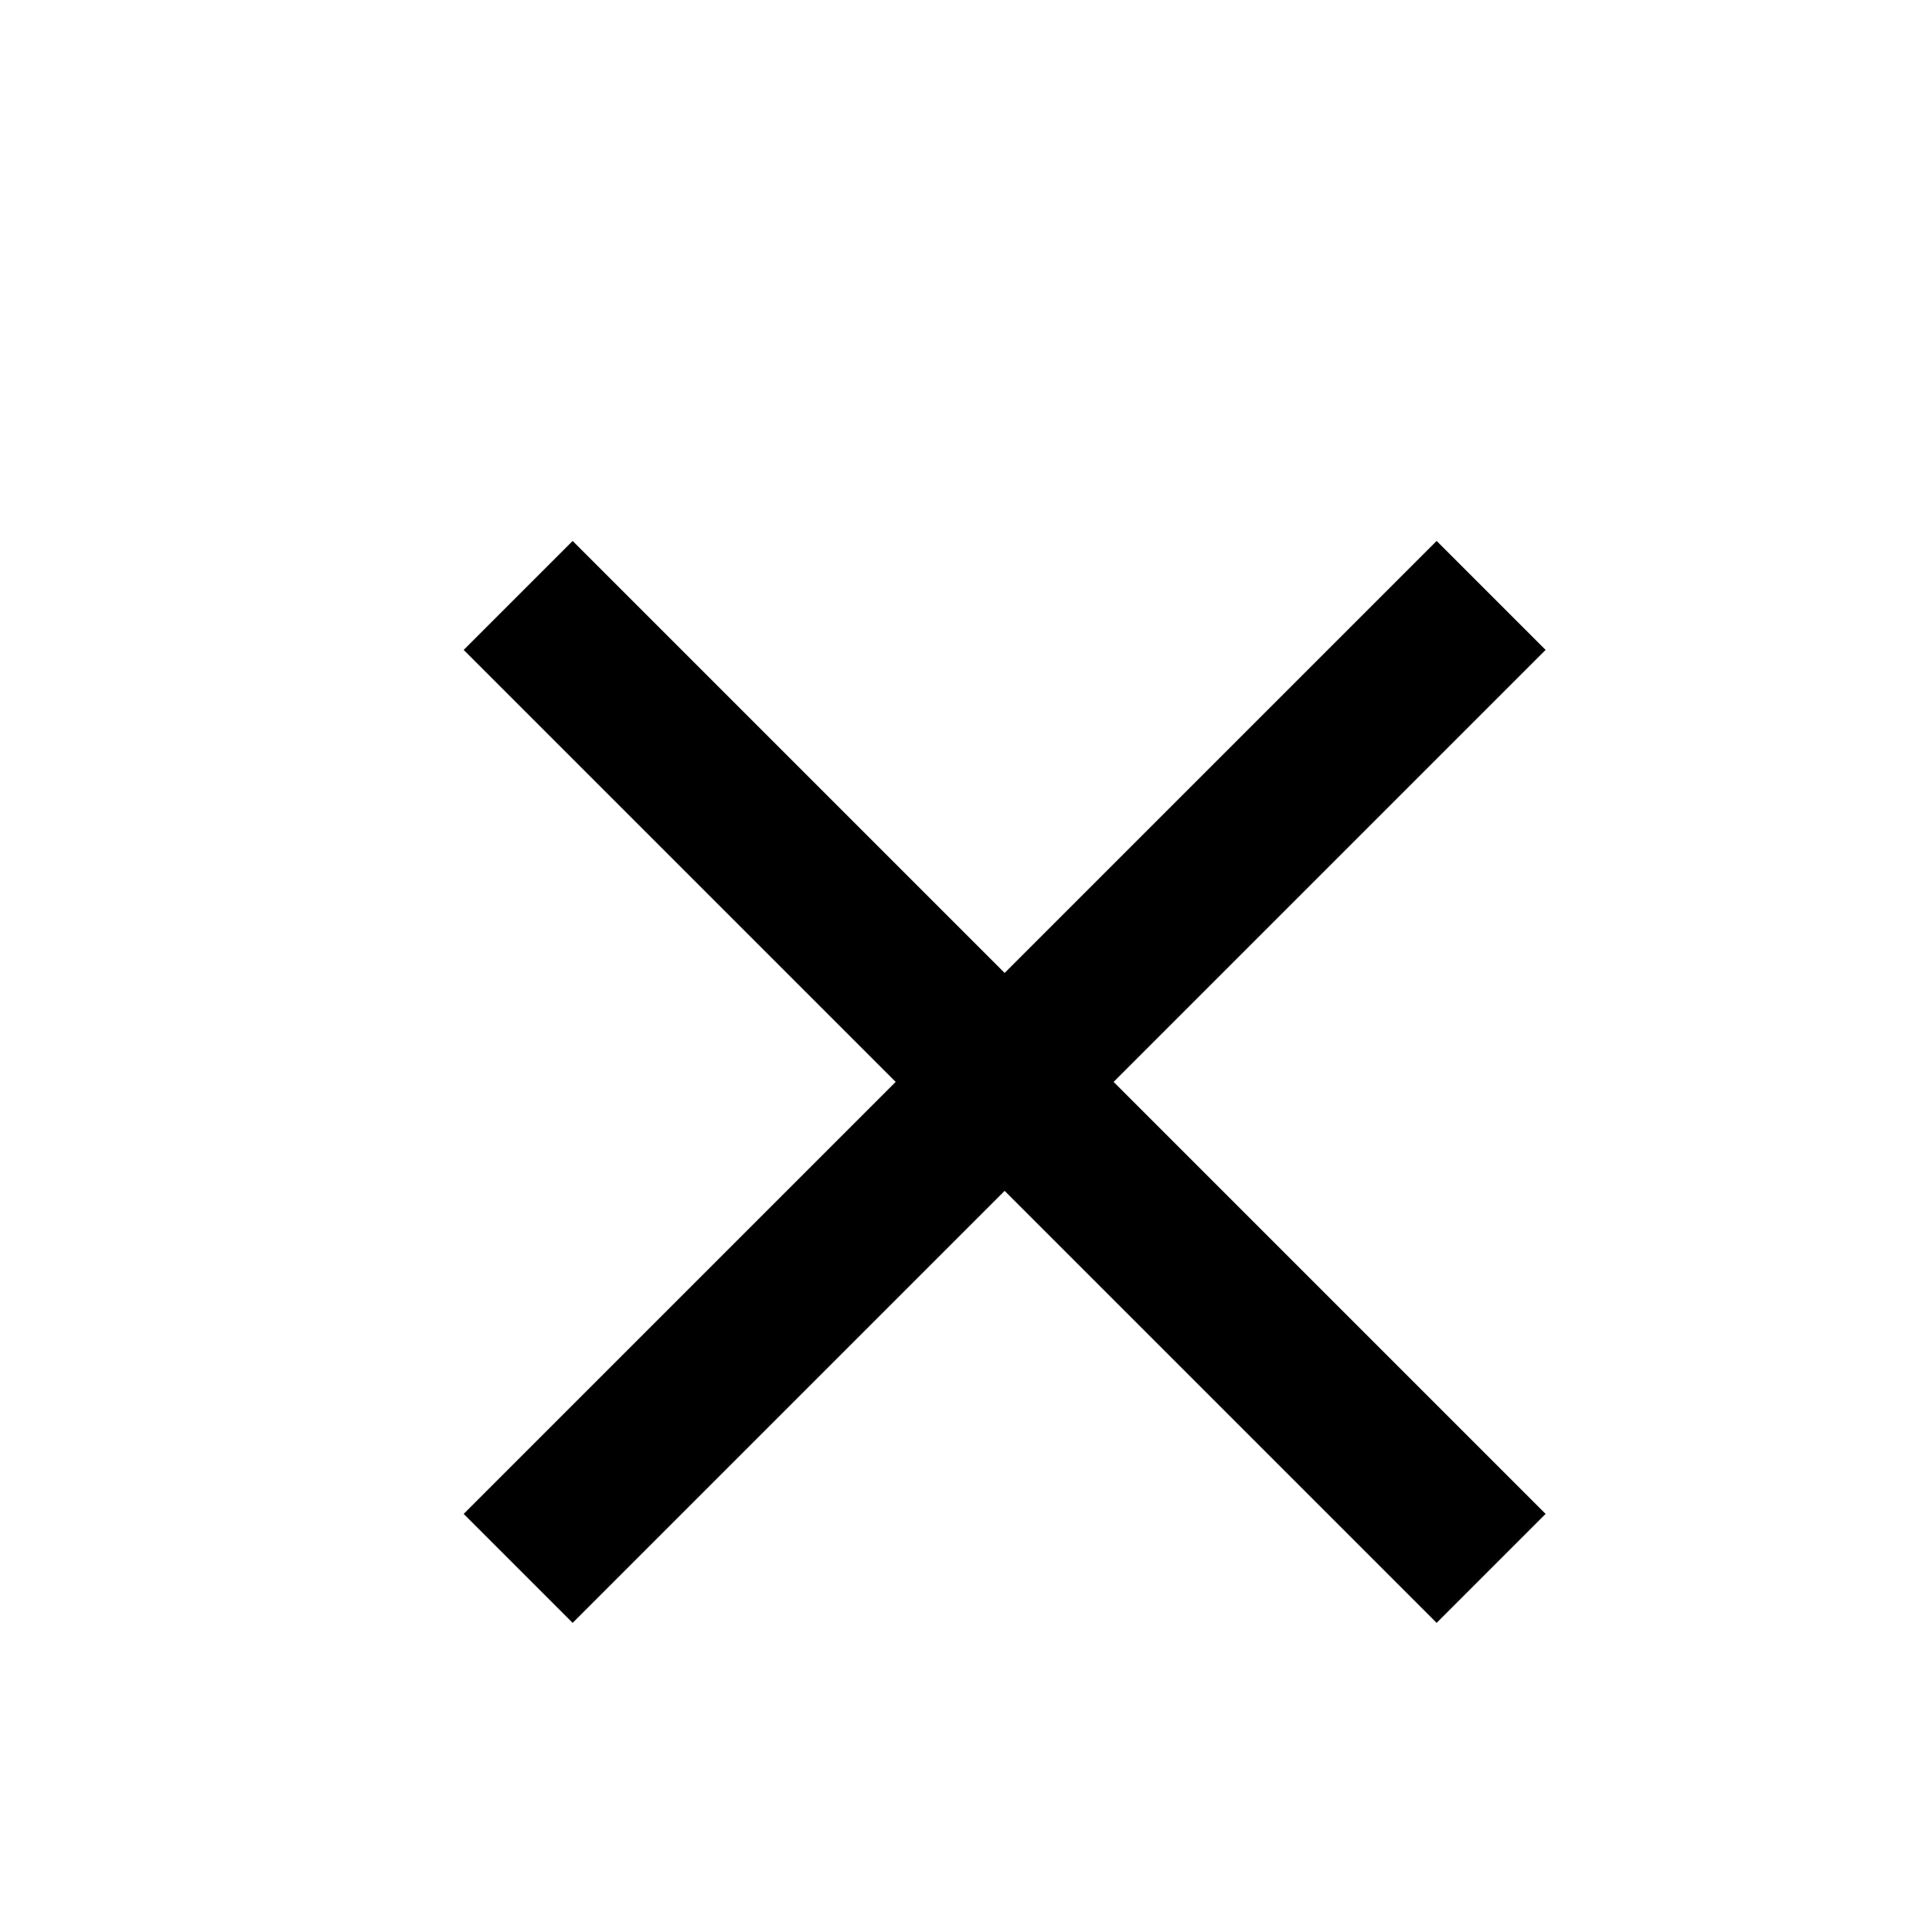 <svg xmlns="http://www.w3.org/2000/svg" width="16" height="16" viewBox="-1 -2 25 25" id="ic_close_24px" y="72">
	<path d="M19 6.41L17.59 5 12 10.59 6.41 5 5 6.41 10.59 12 5 17.59 6.41 19 12 13.41 17.59 19 19 17.59 13.41 12z"/>
</svg>
